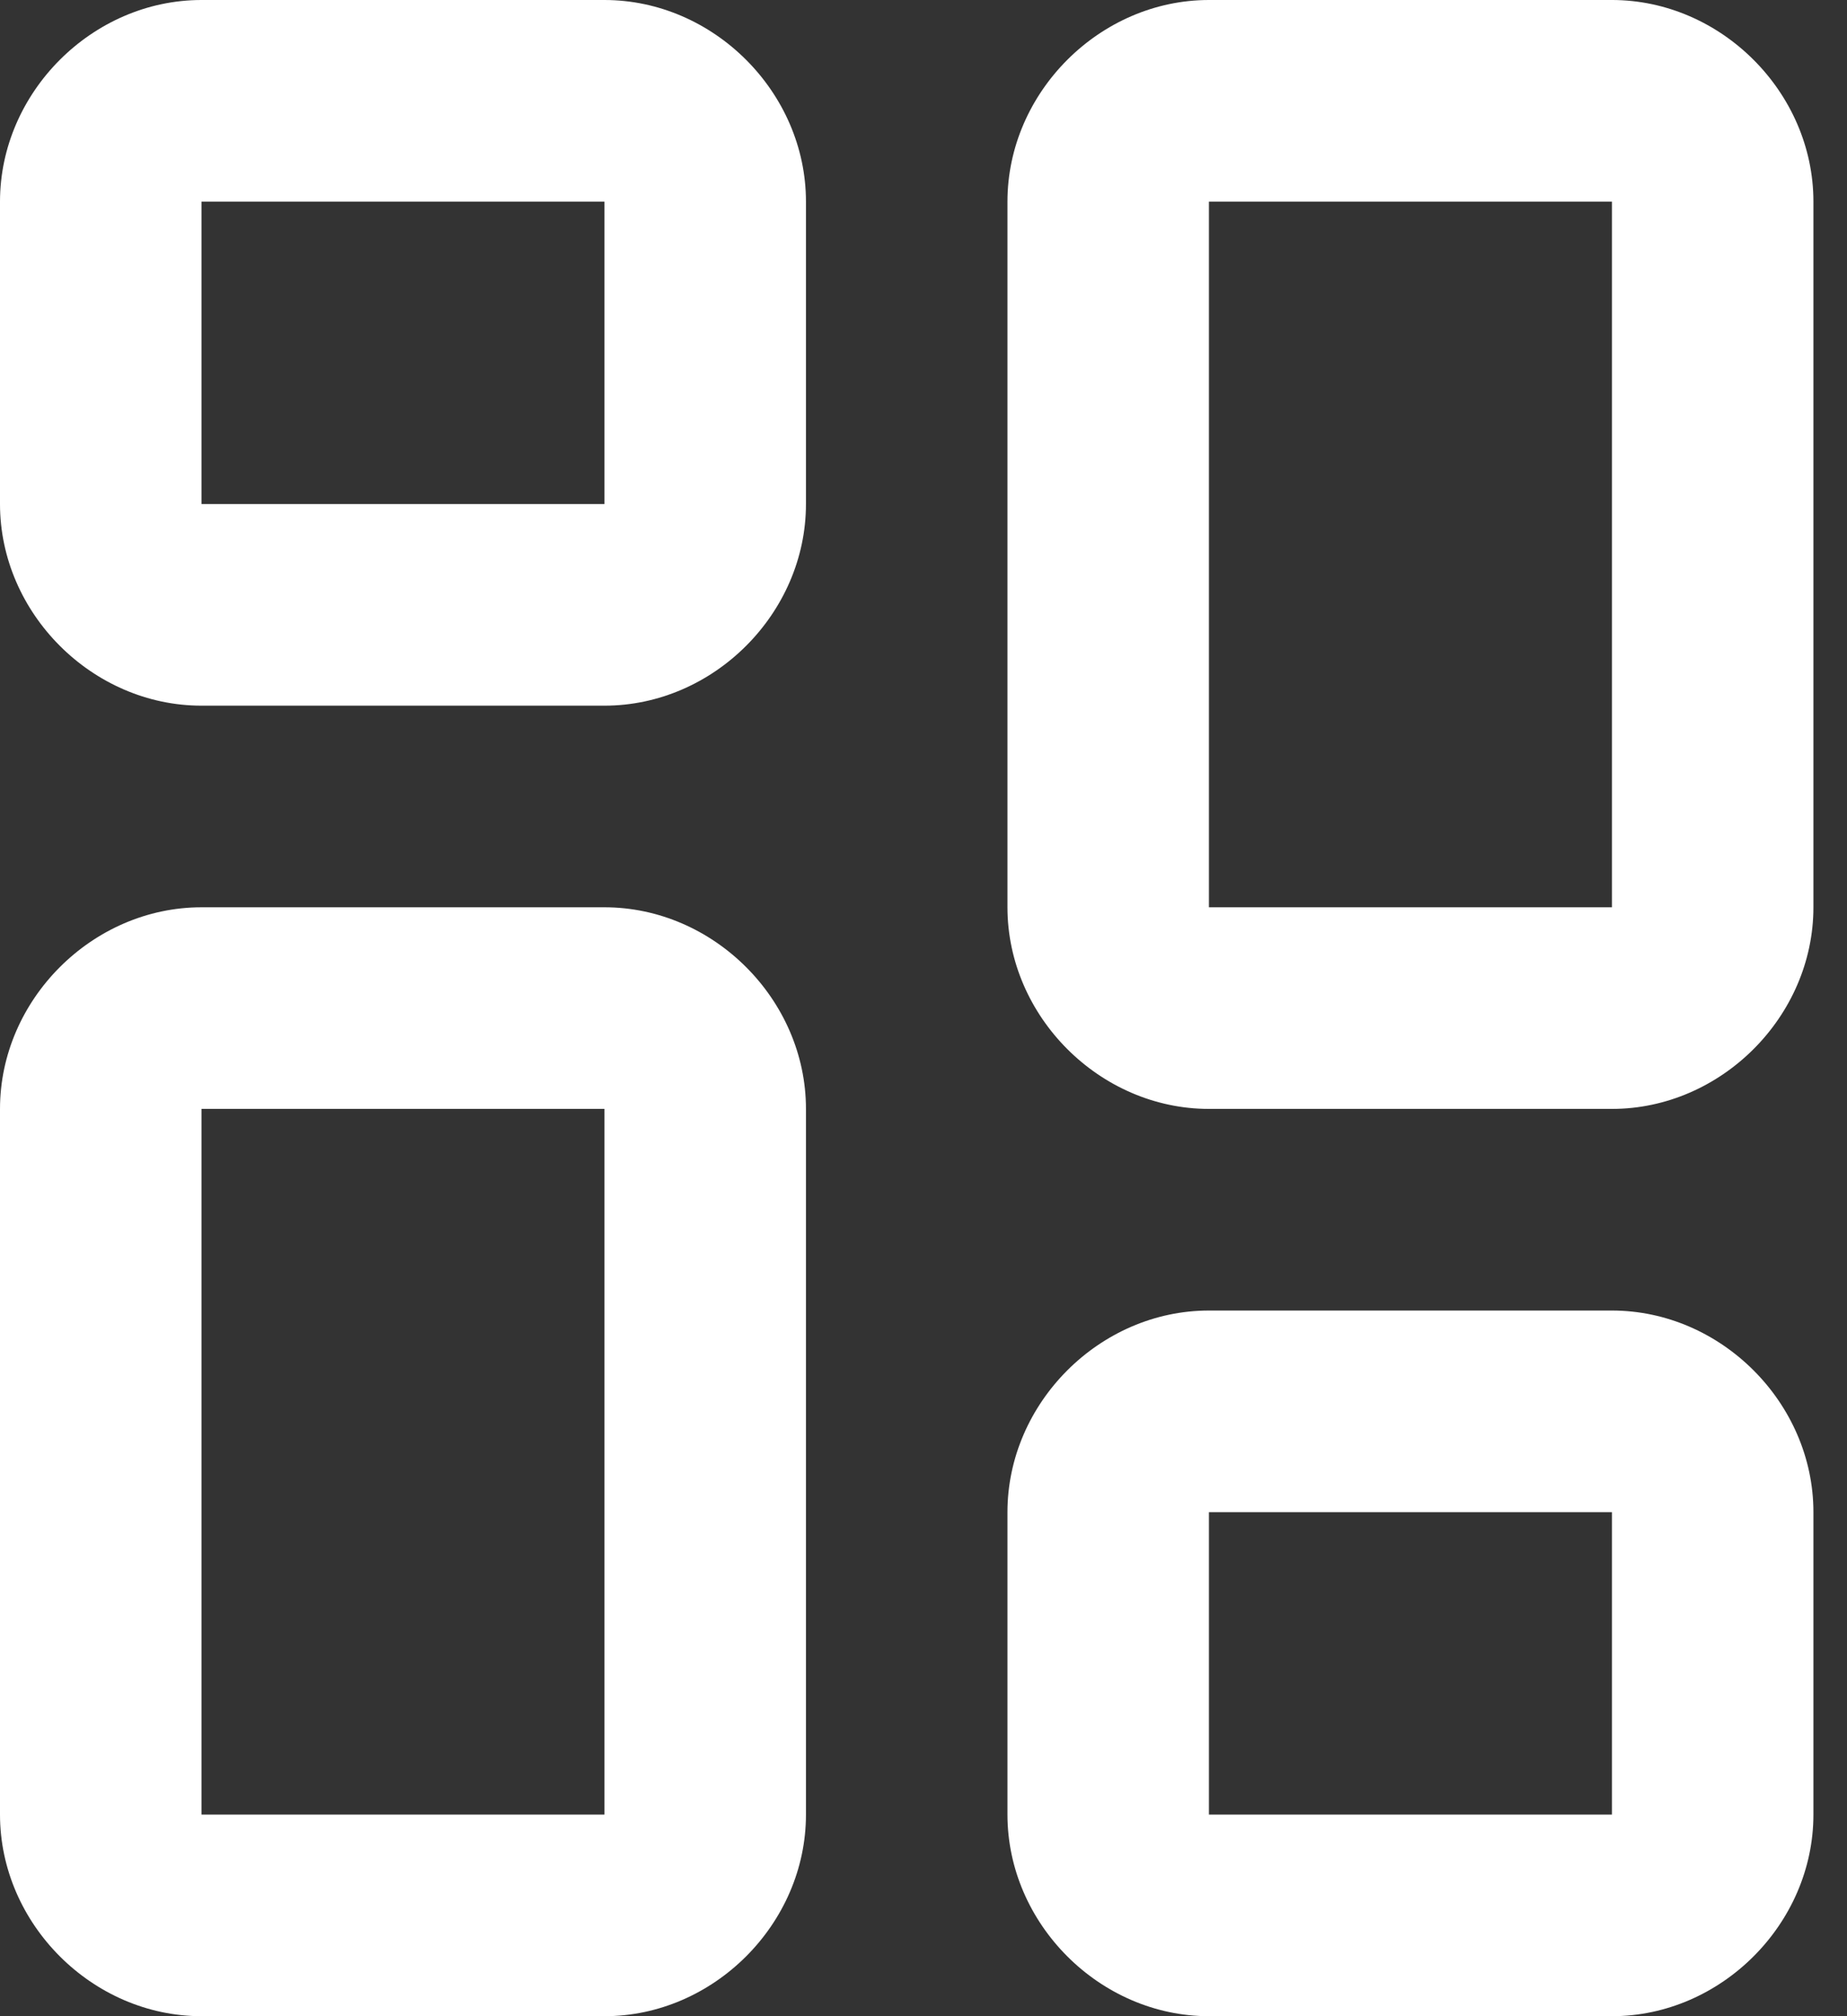 <?xml version="1.0" encoding="utf-8"?>
<!-- Generator: Adobe Illustrator 24.1.0, SVG Export Plug-In . SVG Version: 6.00 Build 0)  -->
<svg version="1.1" id="Layer_1" xmlns="http://www.w3.org/2000/svg" xmlns:xlink="http://www.w3.org/1999/xlink" x="0px" y="0px"
	 viewBox="0 0 22 24" style="enable-background:new 0 0 22 24;" xml:space="preserve">
<rect x="0" y="0" width="22" height="24" fill="#333333" stroke="none"/>
<style type="text/css">
	.st0{fill-rule:evenodd;clip-rule:evenodd;fill:#FFFFFF;}
</style>
<g id="Symbols">
	<g id="Left-Navigation" transform="translate(-70, -256)">
		<path id="Analytics" class="st0" d="M72.4,256c-1.3,0-2.4,1.1-2.4,2.4v0.8v2.8c0,1.3,1.1,2.4,2.4,2.4h4.8c1.3,0,2.4-1.1,2.4-2.4
			v-3.6c0-1.3-1.1-2.4-2.4-2.4L72.4,256L72.4,256z M72.4,258.4h4.8v3.6h-4.8v-2.8V258.4z M84.4,256c-1.3,0-2.4,1.1-2.4,2.4v2.4v6
			c0,1.3,1.1,2.4,2.4,2.4h4.8c1.3,0,2.4-1.1,2.4-2.4v-8.4c0-1.3-1.1-2.4-2.4-2.4H84.4z M84.4,258.4h4.8v8.4h-4.8v-6V258.4z M82,274
			c0-1.3,1.1-2.4,2.4-2.4h4.8c1.3,0,2.4,1.1,2.4,2.4v3.6c0,1.3-1.1,2.4-2.4,2.4h-4.8c-1.3,0-2.4-1.1-2.4-2.4v-2.8V274z M89.2,274
			h-4.8v0.8v2.8h4.8V274z M72.4,266.8c-1.3,0-2.4,1.1-2.4,2.4v2.4v6c0,1.3,1.1,2.4,2.4,2.4h4.8c1.3,0,2.4-1.1,2.4-2.4v-8.4
			c0-1.3-1.1-2.4-2.4-2.4H72.4z M72.4,269.2h4.8v8.4h-4.8v-6V269.2z"/>
	</g>
</g>
</svg>
